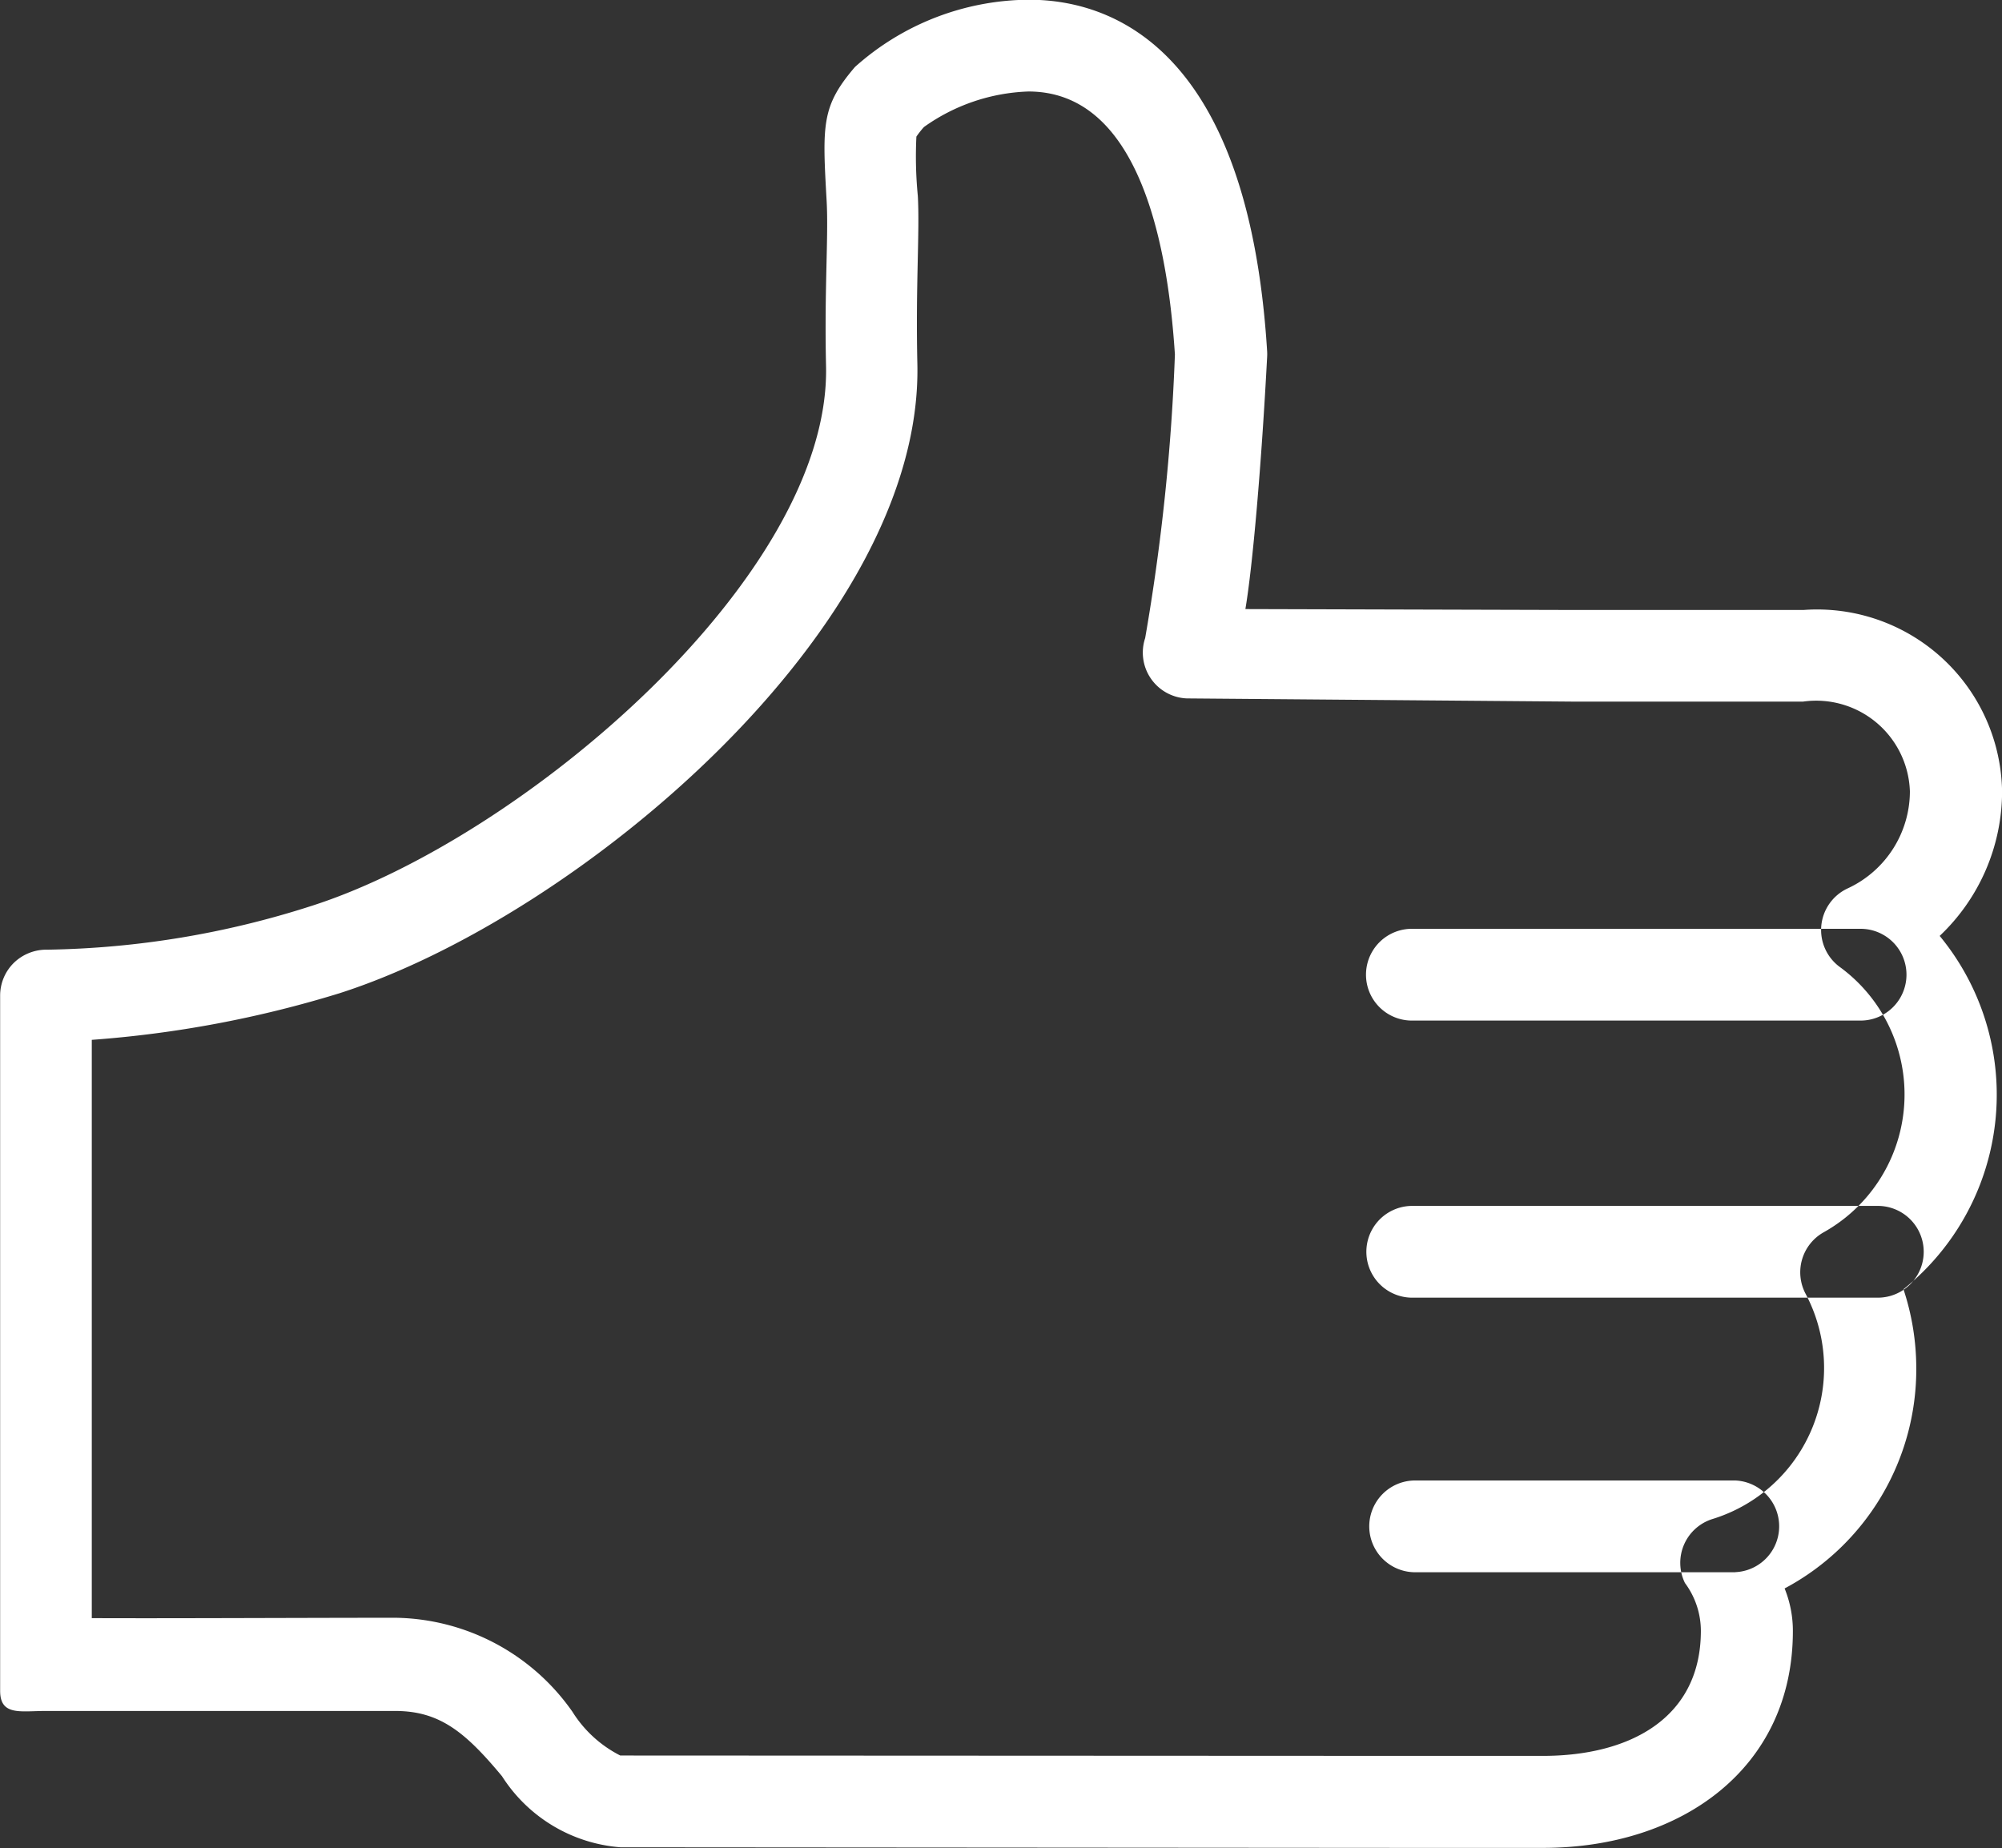 <svg xmlns="http://www.w3.org/2000/svg" width="43.625" height="40.281" viewBox="0 0 43.625 40.281">
  <rect x="0" y="0" width="43.625" height="40.281" fill="#333333" stroke="none"/>
<defs>
    <style>
      .cls-1 {
        fill: #fff;
        fill-rule: evenodd;
      }
    </style>
  </defs>
  <path id="Like" class="cls-1" d="M223.519,565.978a3.365,3.365,0,0,1-2.58-1.549c-0.8-.962-1.358-1.422-2.33-1.422l-7.613,0c-0.55,0-.993.111-0.993-0.439V547.416a1,1,0,0,1,.306-0.72,1.019,1.019,0,0,1,.728-0.28,19.733,19.733,0,0,0,5.748-.953C221.364,544,228.1,538.287,228,533.7c-0.038-1.707.056-2.83,0.013-3.6-0.094-1.669-.115-2.065.617-2.921a5.729,5.729,0,0,1,3.79-1.466c1.763,0,4.78,1,5.192,7.666a1.084,1.084,0,0,1,0,.114c-0.125,2.369-.315,4.559-0.474,5.5l7.232,0.02h4.926a4.031,4.031,0,0,1,4.331,3.957,4.344,4.344,0,0,1-1.36,3.146,5.437,5.437,0,0,1-.789,7.7,5.485,5.485,0,0,1,.279,1.721,5.411,5.411,0,0,1-2.869,4.8,2.458,2.458,0,0,1,.18.929c0,3-2.441,4.725-5.442,4.725H240.7ZM212,560.984c1.489,0.008,4.7-.008,6.606-0.008a4.785,4.785,0,0,1,3.868,2.049,2.634,2.634,0,0,0,1.042.953l17.175,0.008h2.93c1.9,0,3.442-.827,3.442-2.725a1.751,1.751,0,0,0-.347-1.043,1,1,0,0,1,.6-1.394,3.444,3.444,0,0,0,2.03-4.907,1,1,0,0,1,.393-1.342,3.441,3.441,0,0,0,.353-5.781,1,1,0,0,1,.171-1.714,2.336,2.336,0,0,0,1.355-2.113,2.043,2.043,0,0,0-2.331-1.957h-4.968l-8.459-.07a1,1,0,0,1-.906-1.315,45.856,45.856,0,0,0,.648-6.18c-0.169-2.629-.863-5.732-3.192-5.732a4.154,4.154,0,0,0-2.276.774,1.989,1.989,0,0,0-.165.209,8.805,8.805,0,0,0,.031,1.292c0.044,0.781-.049,1.925-0.01,3.663,0.126,5.736-7.4,12.055-12.6,13.717A24.292,24.292,0,0,1,212,548.381v12.6Zm38.542-13.023h-9.776a1,1,0,0,1,0-2h9.776A1,1,0,0,1,250.545,547.961ZM250.919,554H240.774a1,1,0,0,1,0-2h10.145A1,1,0,0,1,250.919,554Zm-3.105,5.984h-6.977a1,1,0,0,1,0-2h6.977A1,1,0,0,1,247.814,559.982Z" transform="translate(-210 -525.719)"/>
</svg>
